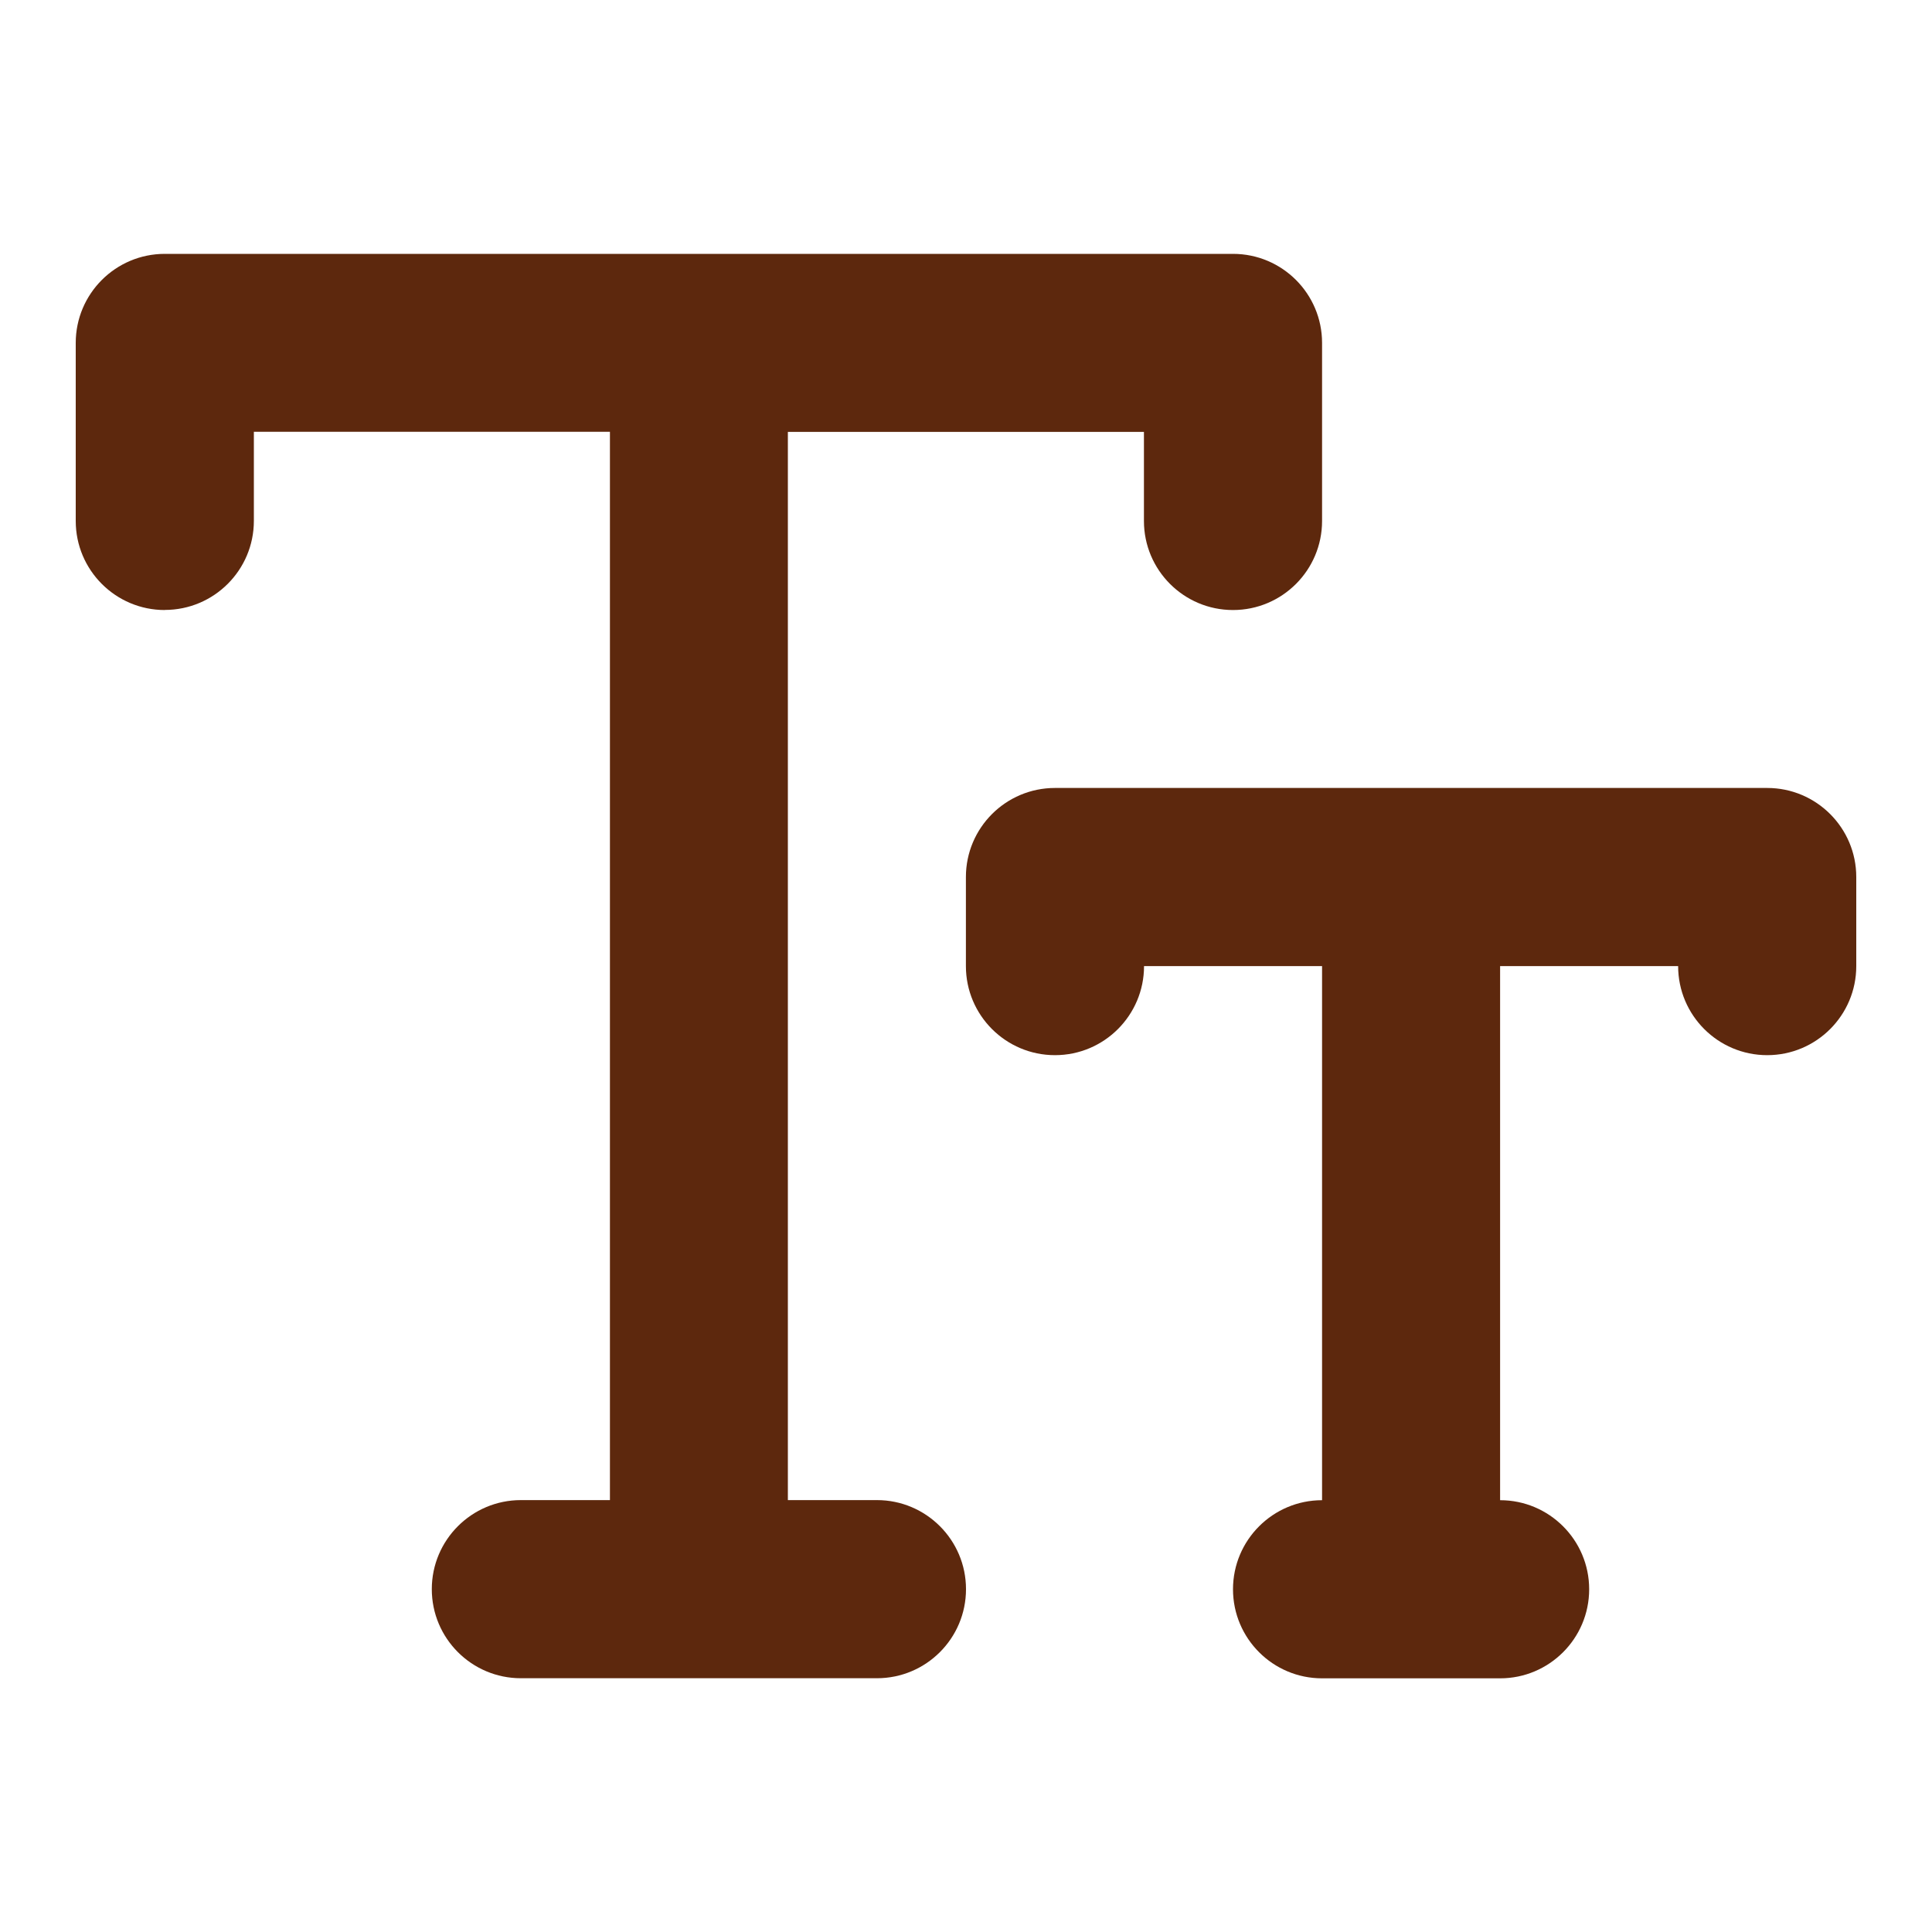 <svg id="Foto" xmlns="http://www.w3.org/2000/svg" viewBox="0 0 200 200"><defs><style>.cls-1{fill:#5d280d;stroke-width:0}</style></defs><path class="cls-1" d="M17.06 63.14c5.09 0 9.22-4.13 9.22-9.22V44.7h36.86v110.59h-9.22c-5.09 0-9.22 4.13-9.22 9.22s4.13 9.22 9.22 9.22h36.86c5.09 0 9.22-4.13 9.22-9.22s-4.13-9.22-9.22-9.22h-9.22V44.71h36.86v9.22c0 5.09 4.13 9.22 9.22 9.22s9.22-4.13 9.22-9.22V35.5c0-5.09-4.13-9.22-9.22-9.22H17.06c-5.09 0-9.22 4.13-9.22 9.22v18.43c0 5.09 4.13 9.22 9.22 9.22z"/><path class="cls-1" d="M182.94 81.57h-73.73c-5.09 0-9.22 4.13-9.22 9.22v9.22c0 5.09 4.13 9.22 9.22 9.22s9.22-4.13 9.22-9.22h18.43v55.29c-5.09 0-9.22 4.13-9.22 9.22s4.13 9.22 9.22 9.22h18.43c5.09 0 9.22-4.13 9.22-9.22s-4.13-9.22-9.22-9.22v-55.29h18.43c0 5.09 4.13 9.22 9.22 9.22s9.22-4.13 9.22-9.22v-9.22c0-5.09-4.13-9.22-9.22-9.22z"/></svg>